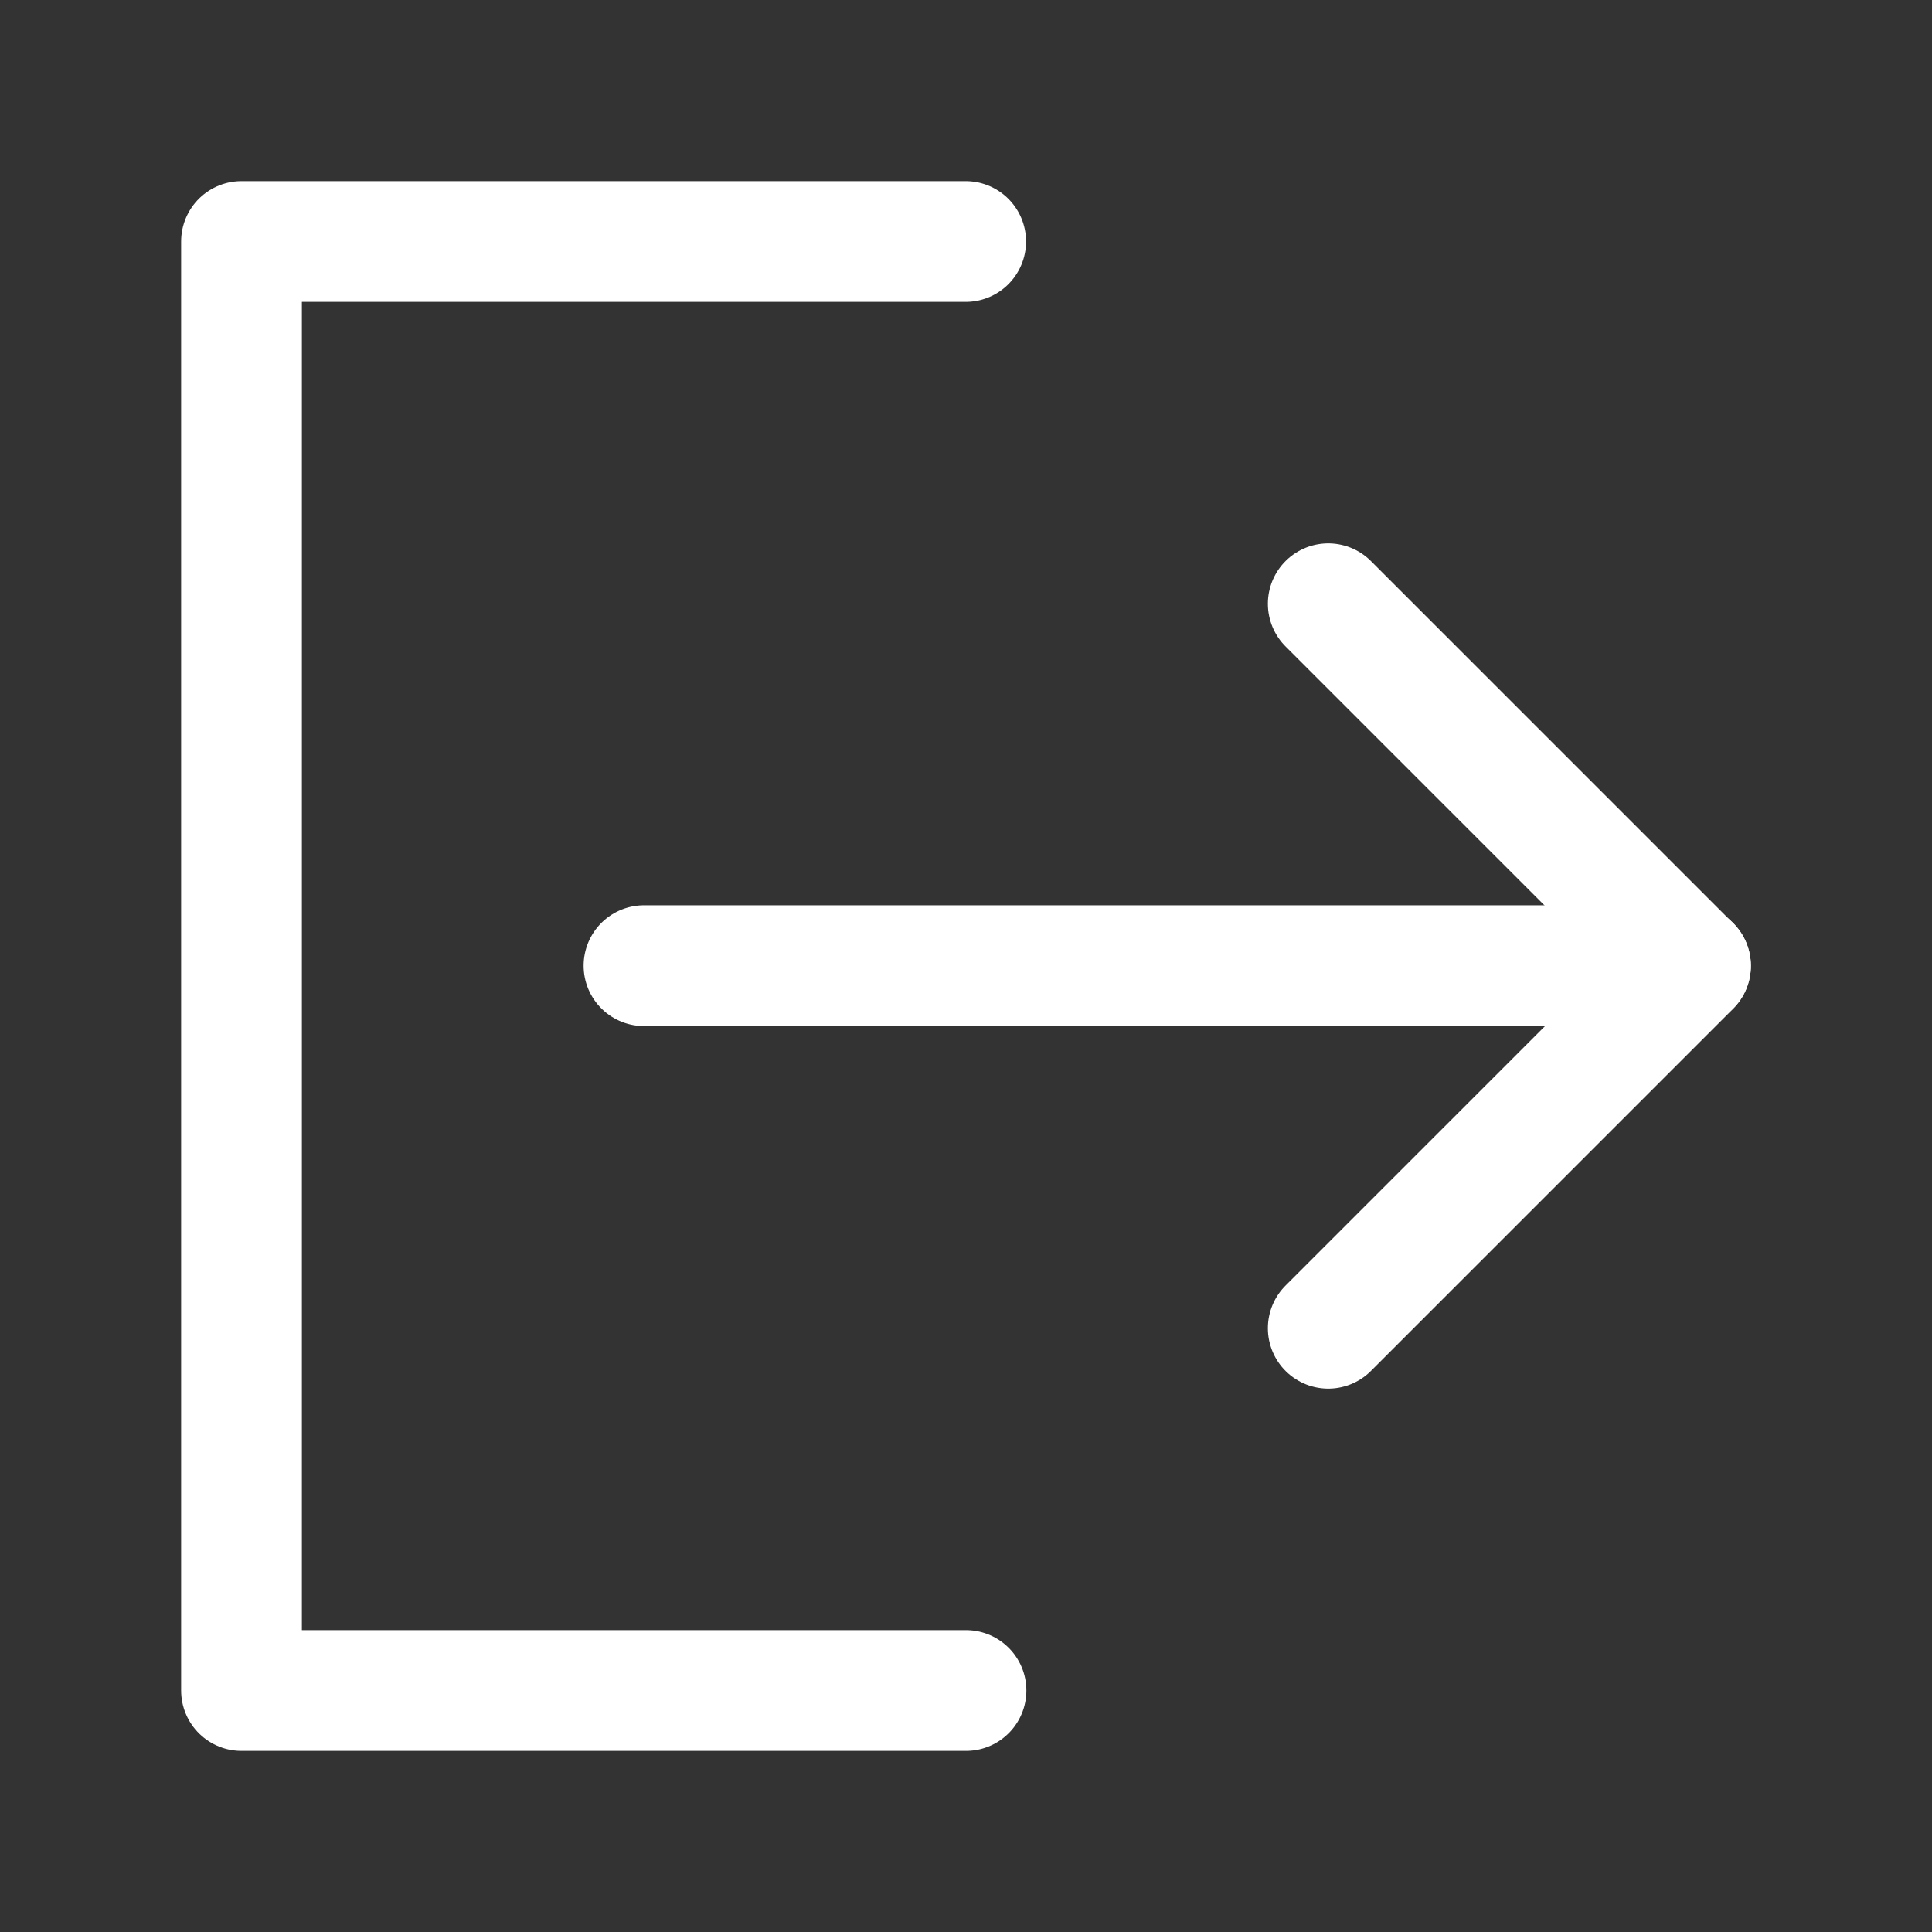 <?xml version="1.0" encoding="UTF-8"?><svg width="32" height="32" viewBox="0 0 48 48" fill="none" xmlns="http://www.w3.org/2000/svg"><rect x="0" y="0" width="48" height="48" fill="#333333" stroke="none"/><path d="M23.992 6H6V42H24" stroke="#ffffff" stroke-width="3" stroke-linecap="round" stroke-linejoin="round"/><path d="M33 33L42 24L33 15" stroke="#ffffff" stroke-width="3" stroke-linecap="round" stroke-linejoin="round"/><path d="M16 23.992H42" stroke="#ffffff" stroke-width="3" stroke-linecap="round" stroke-linejoin="round"/></svg>